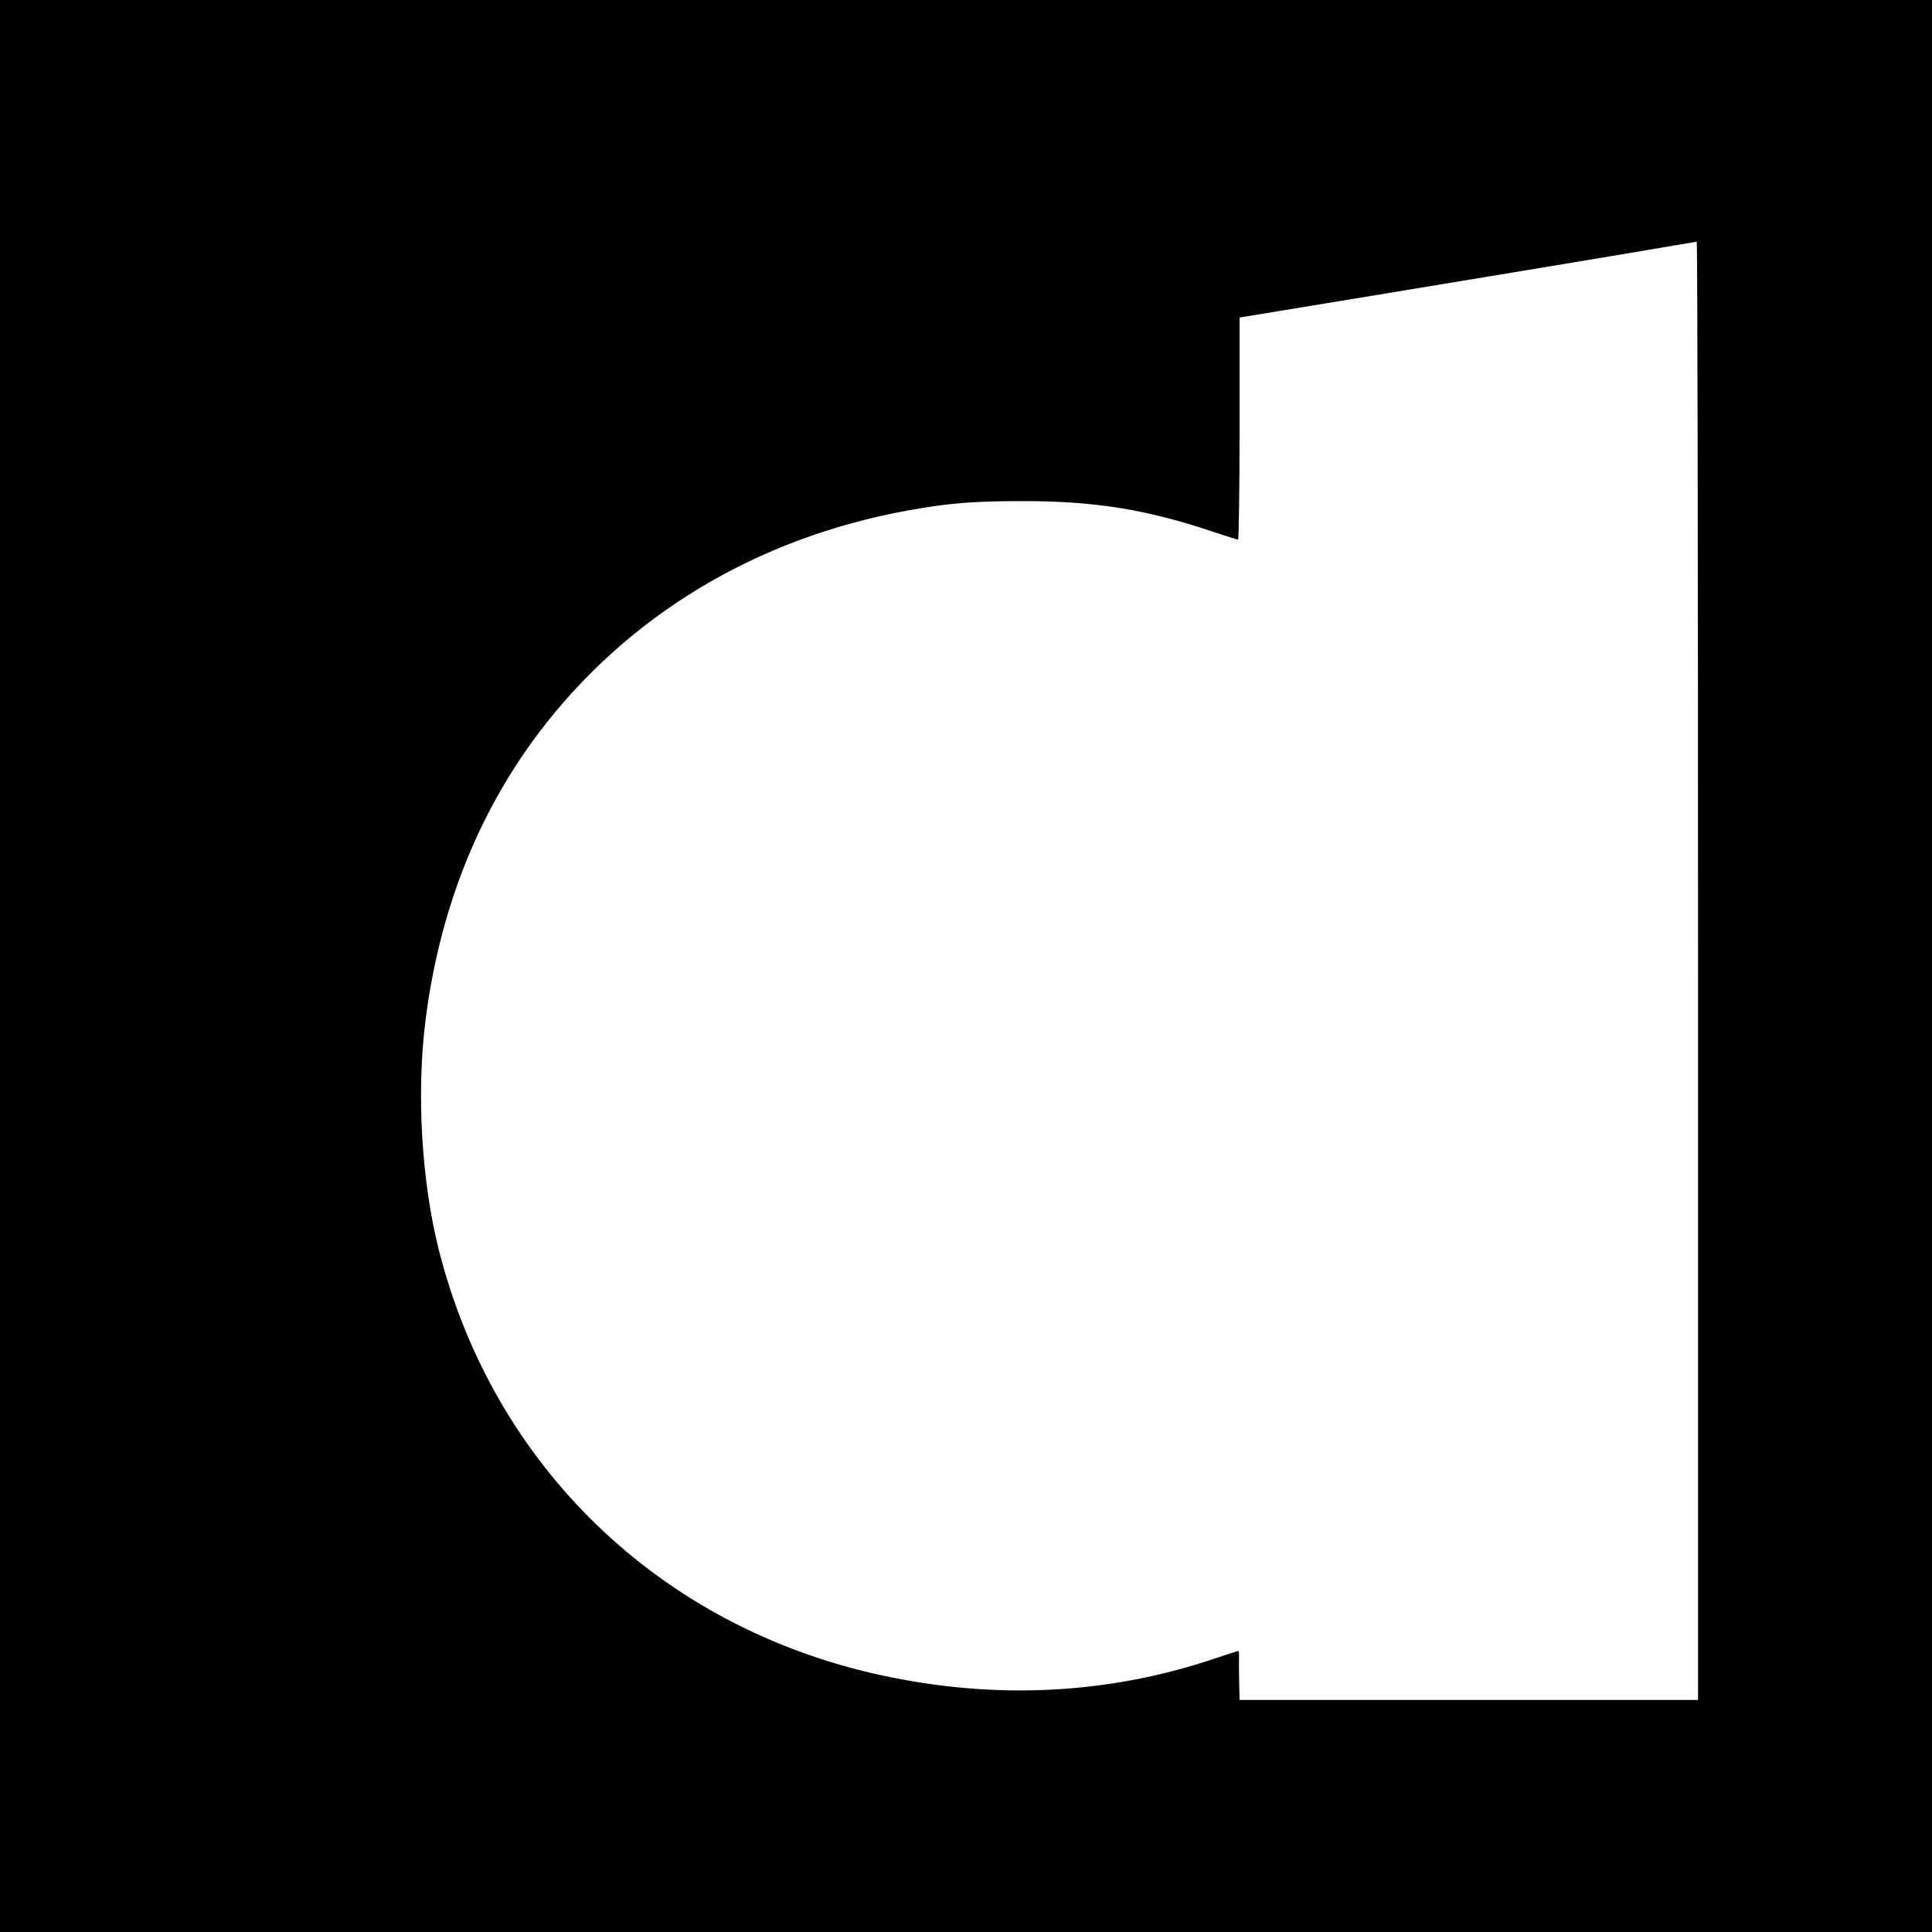 <?xml version="1.0" standalone="no"?>
<!DOCTYPE svg PUBLIC "-//W3C//DTD SVG 20010904//EN"
 "http://www.w3.org/TR/2001/REC-SVG-20010904/DTD/svg10.dtd">
<svg version="1.0" xmlns="http://www.w3.org/2000/svg"
 width="1024pt" height="1024pt" viewBox="0 0 1024 1024"
 preserveAspectRatio="xMidYMid meet">
<g transform="translate(0,1024) scale(0.1,-0.1)"
fill="#000000" stroke="none">
<path d="M0 5120 l0 -5120 5120 0 5120 0 0 5120 0 5120 -5120 0 -5120 0 0
-5120z m9000 -25 l0 -3865 -1215 0 -1215 0 -2 88 c-1 48 -2 106 -1 130 1 23
-1 42 -3 42 -2 0 -65 -20 -139 -45 -558 -186 -1153 -215 -1755 -84 -1170 254
-2055 1106 -2345 2258 -91 363 -118 827 -70 1211 73 580 275 1094 600 1525
469 621 1152 1033 1955 1179 220 40 349 50 615 50 386 0 662 -46 1024 -169 58
-19 109 -35 113 -35 4 0 8 265 8 588 l0 589 778 128 c427 70 971 161 1207 200
237 40 433 73 438 74 4 1 7 -1738 7 -3864z"/>
</g>
</svg>
